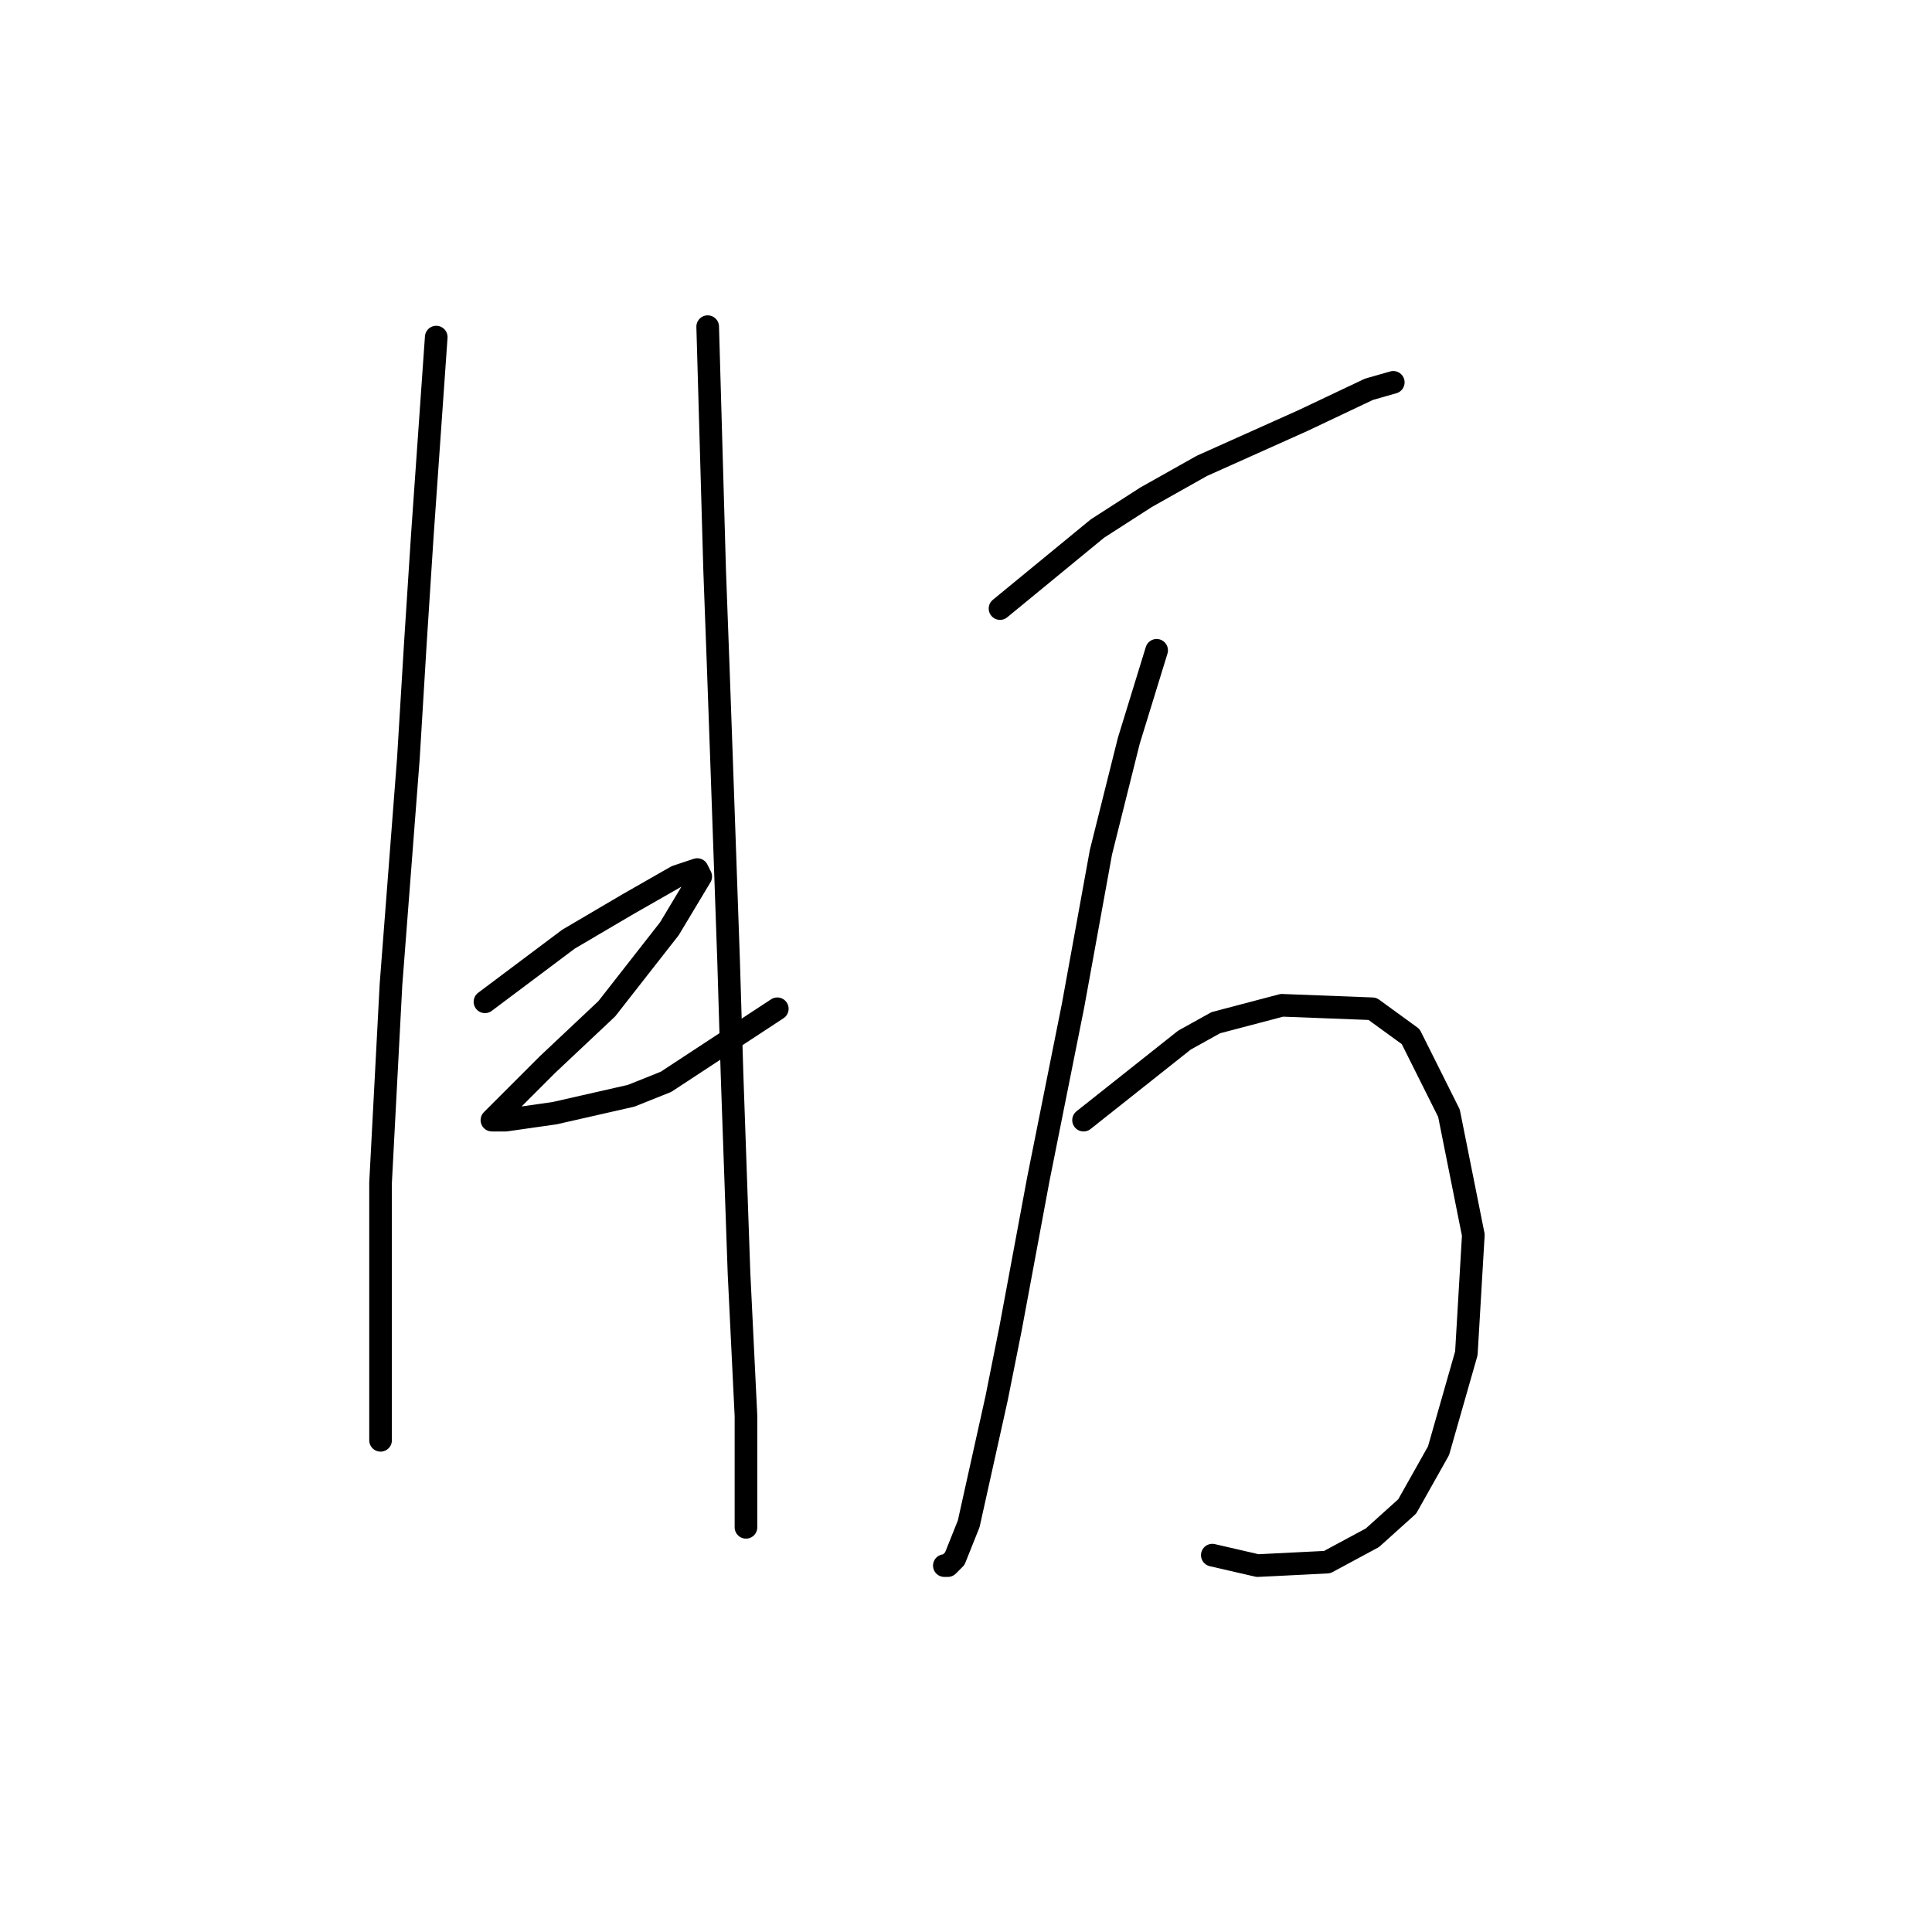 <?xml version="1.0" standalone="no"?>
    <svg width="256" height="256" xmlns="http://www.w3.org/2000/svg" version="1.1">
    <polyline stroke="black" stroke-width="3" stroke-linecap="round" fill="transparent" stroke-linejoin="round" points="57.804 44.668 55.96 70.953 55.037 85.248 54.115 100.466 51.809 130.44 50.426 156.724 50.426 174.248 50.426 185.315 50.426 190.388 50.426 190.849 50.426 190.849 " />
        <polyline stroke="black" stroke-width="3" stroke-linecap="round" fill="transparent" stroke-linejoin="round" points="64.26 132.745 75.327 124.445 83.167 119.833 89.623 116.144 92.39 115.222 92.851 116.144 88.7 123.061 80.4 133.668 72.561 141.046 68.41 145.196 65.643 147.963 65.182 148.424 67.027 148.424 73.483 147.502 83.628 145.196 88.239 143.351 102.996 133.668 102.996 133.668 " />
        <polyline stroke="black" stroke-width="3" stroke-linecap="round" fill="transparent" stroke-linejoin="round" points="93.773 43.285 94.695 75.564 95.156 88.015 95.617 100.927 96.54 127.212 97.001 142.429 97.923 168.714 98.845 187.621 98.845 199.149 98.845 202.377 98.845 202.377 " />
        <polyline stroke="black" stroke-width="3" stroke-linecap="round" fill="transparent" stroke-linejoin="round" points="132.509 80.637 145.42 70.031 151.876 65.88 159.255 61.73 172.628 55.735 181.389 51.585 184.617 50.663 184.617 50.663 " />
        <polyline stroke="black" stroke-width="3" stroke-linecap="round" fill="transparent" stroke-linejoin="round" points="153.26 86.17 149.571 98.16 145.882 112.916 142.192 133.206 137.581 156.263 133.892 176.092 132.047 185.315 128.358 201.916 126.514 206.527 125.591 207.45 125.13 207.45 125.13 207.45 " />
        <polyline stroke="black" stroke-width="3" stroke-linecap="round" fill="transparent" stroke-linejoin="round" points="143.576 148.424 156.949 137.818 161.099 135.512 169.861 133.206 181.85 133.668 186.923 137.357 191.995 147.502 195.223 163.642 194.301 179.32 190.612 192.232 186.462 199.61 181.85 203.761 175.855 206.989 166.633 207.45 160.638 206.066 160.638 206.066 " />
        </svg>